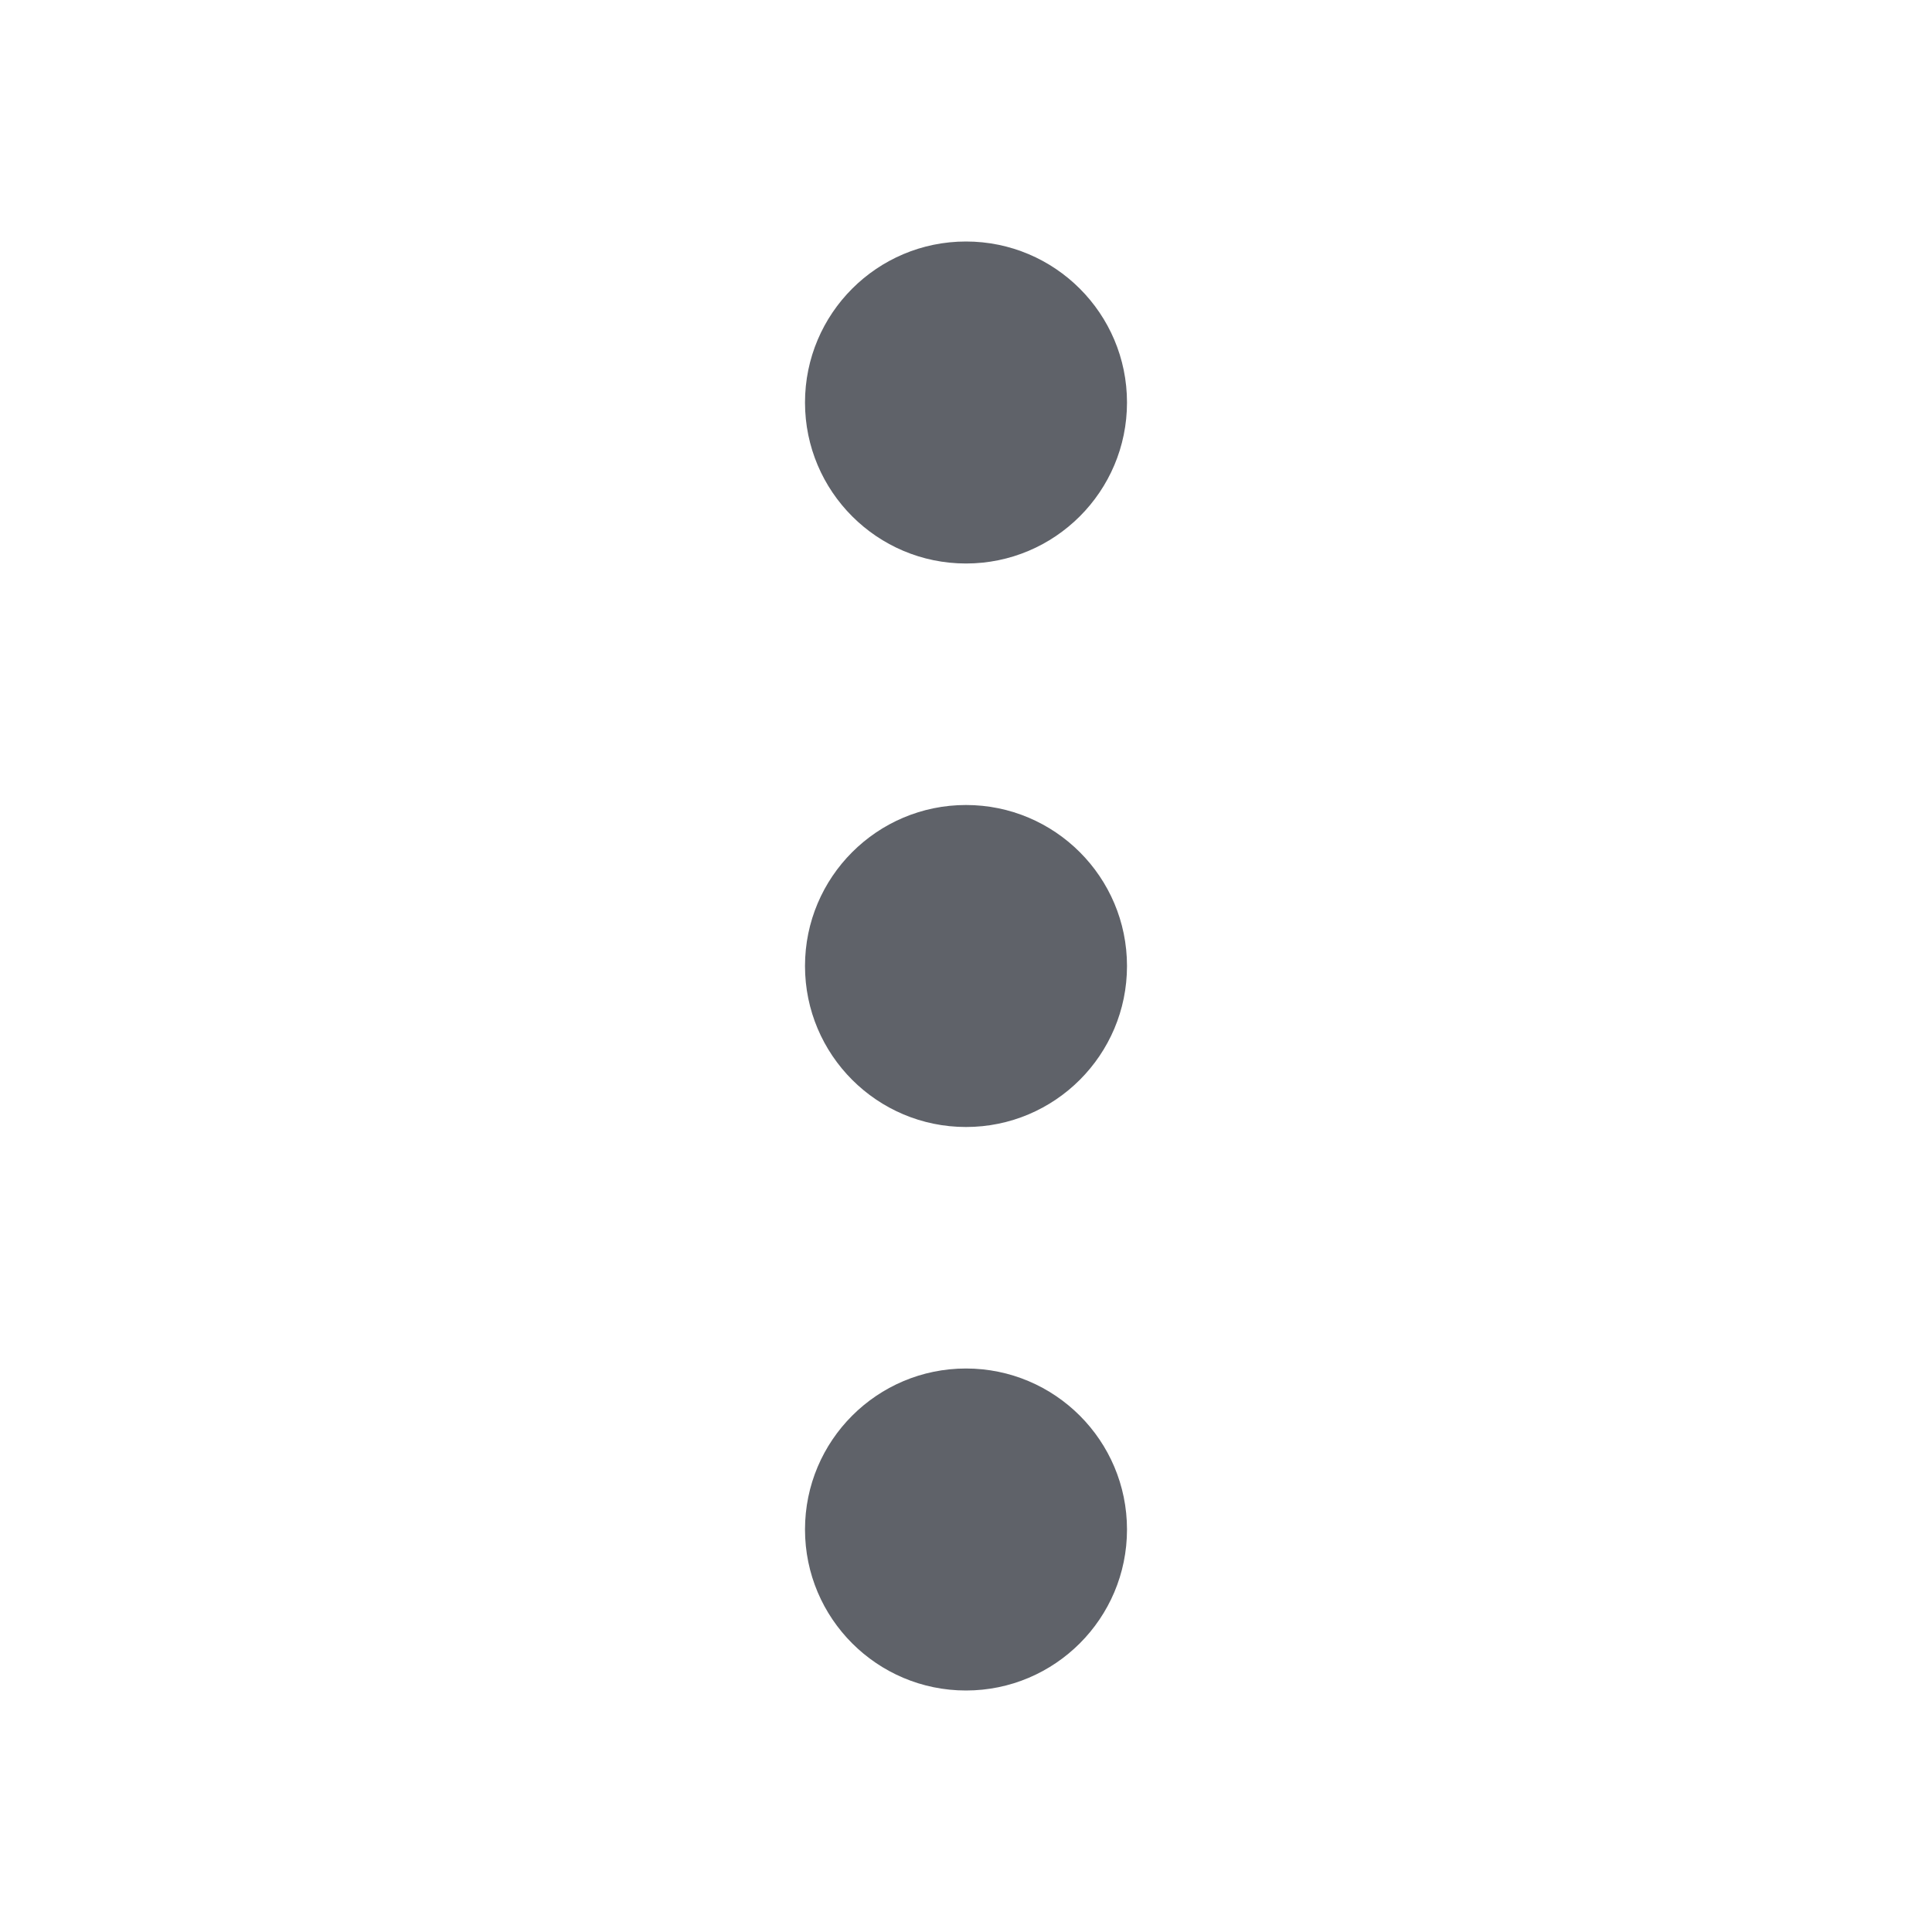 <svg width="24" height="24" viewBox="0 0 24 24" fill="none" xmlns="http://www.w3.org/2000/svg">
<path fill-rule="evenodd" clip-rule="evenodd" d="M12 7C13.104 7 14 6.104 14 5C14 3.896 13.104 3 12 3C10.896 3 10 3.896 10 5C10 6.104 10.896 7 12 7ZM12 10C10.896 10 10 10.896 10 12C10 13.104 10.896 14 12 14C13.104 14 14 13.104 14 12C14 10.896 13.104 10 12 10ZM10 19C10 17.896 10.896 17 12 17C13.104 17 14 17.896 14 19C14 20.104 13.104 21 12 21C10.896 21 10 20.104 10 19Z" fill="#5F6269"/>
</svg>
